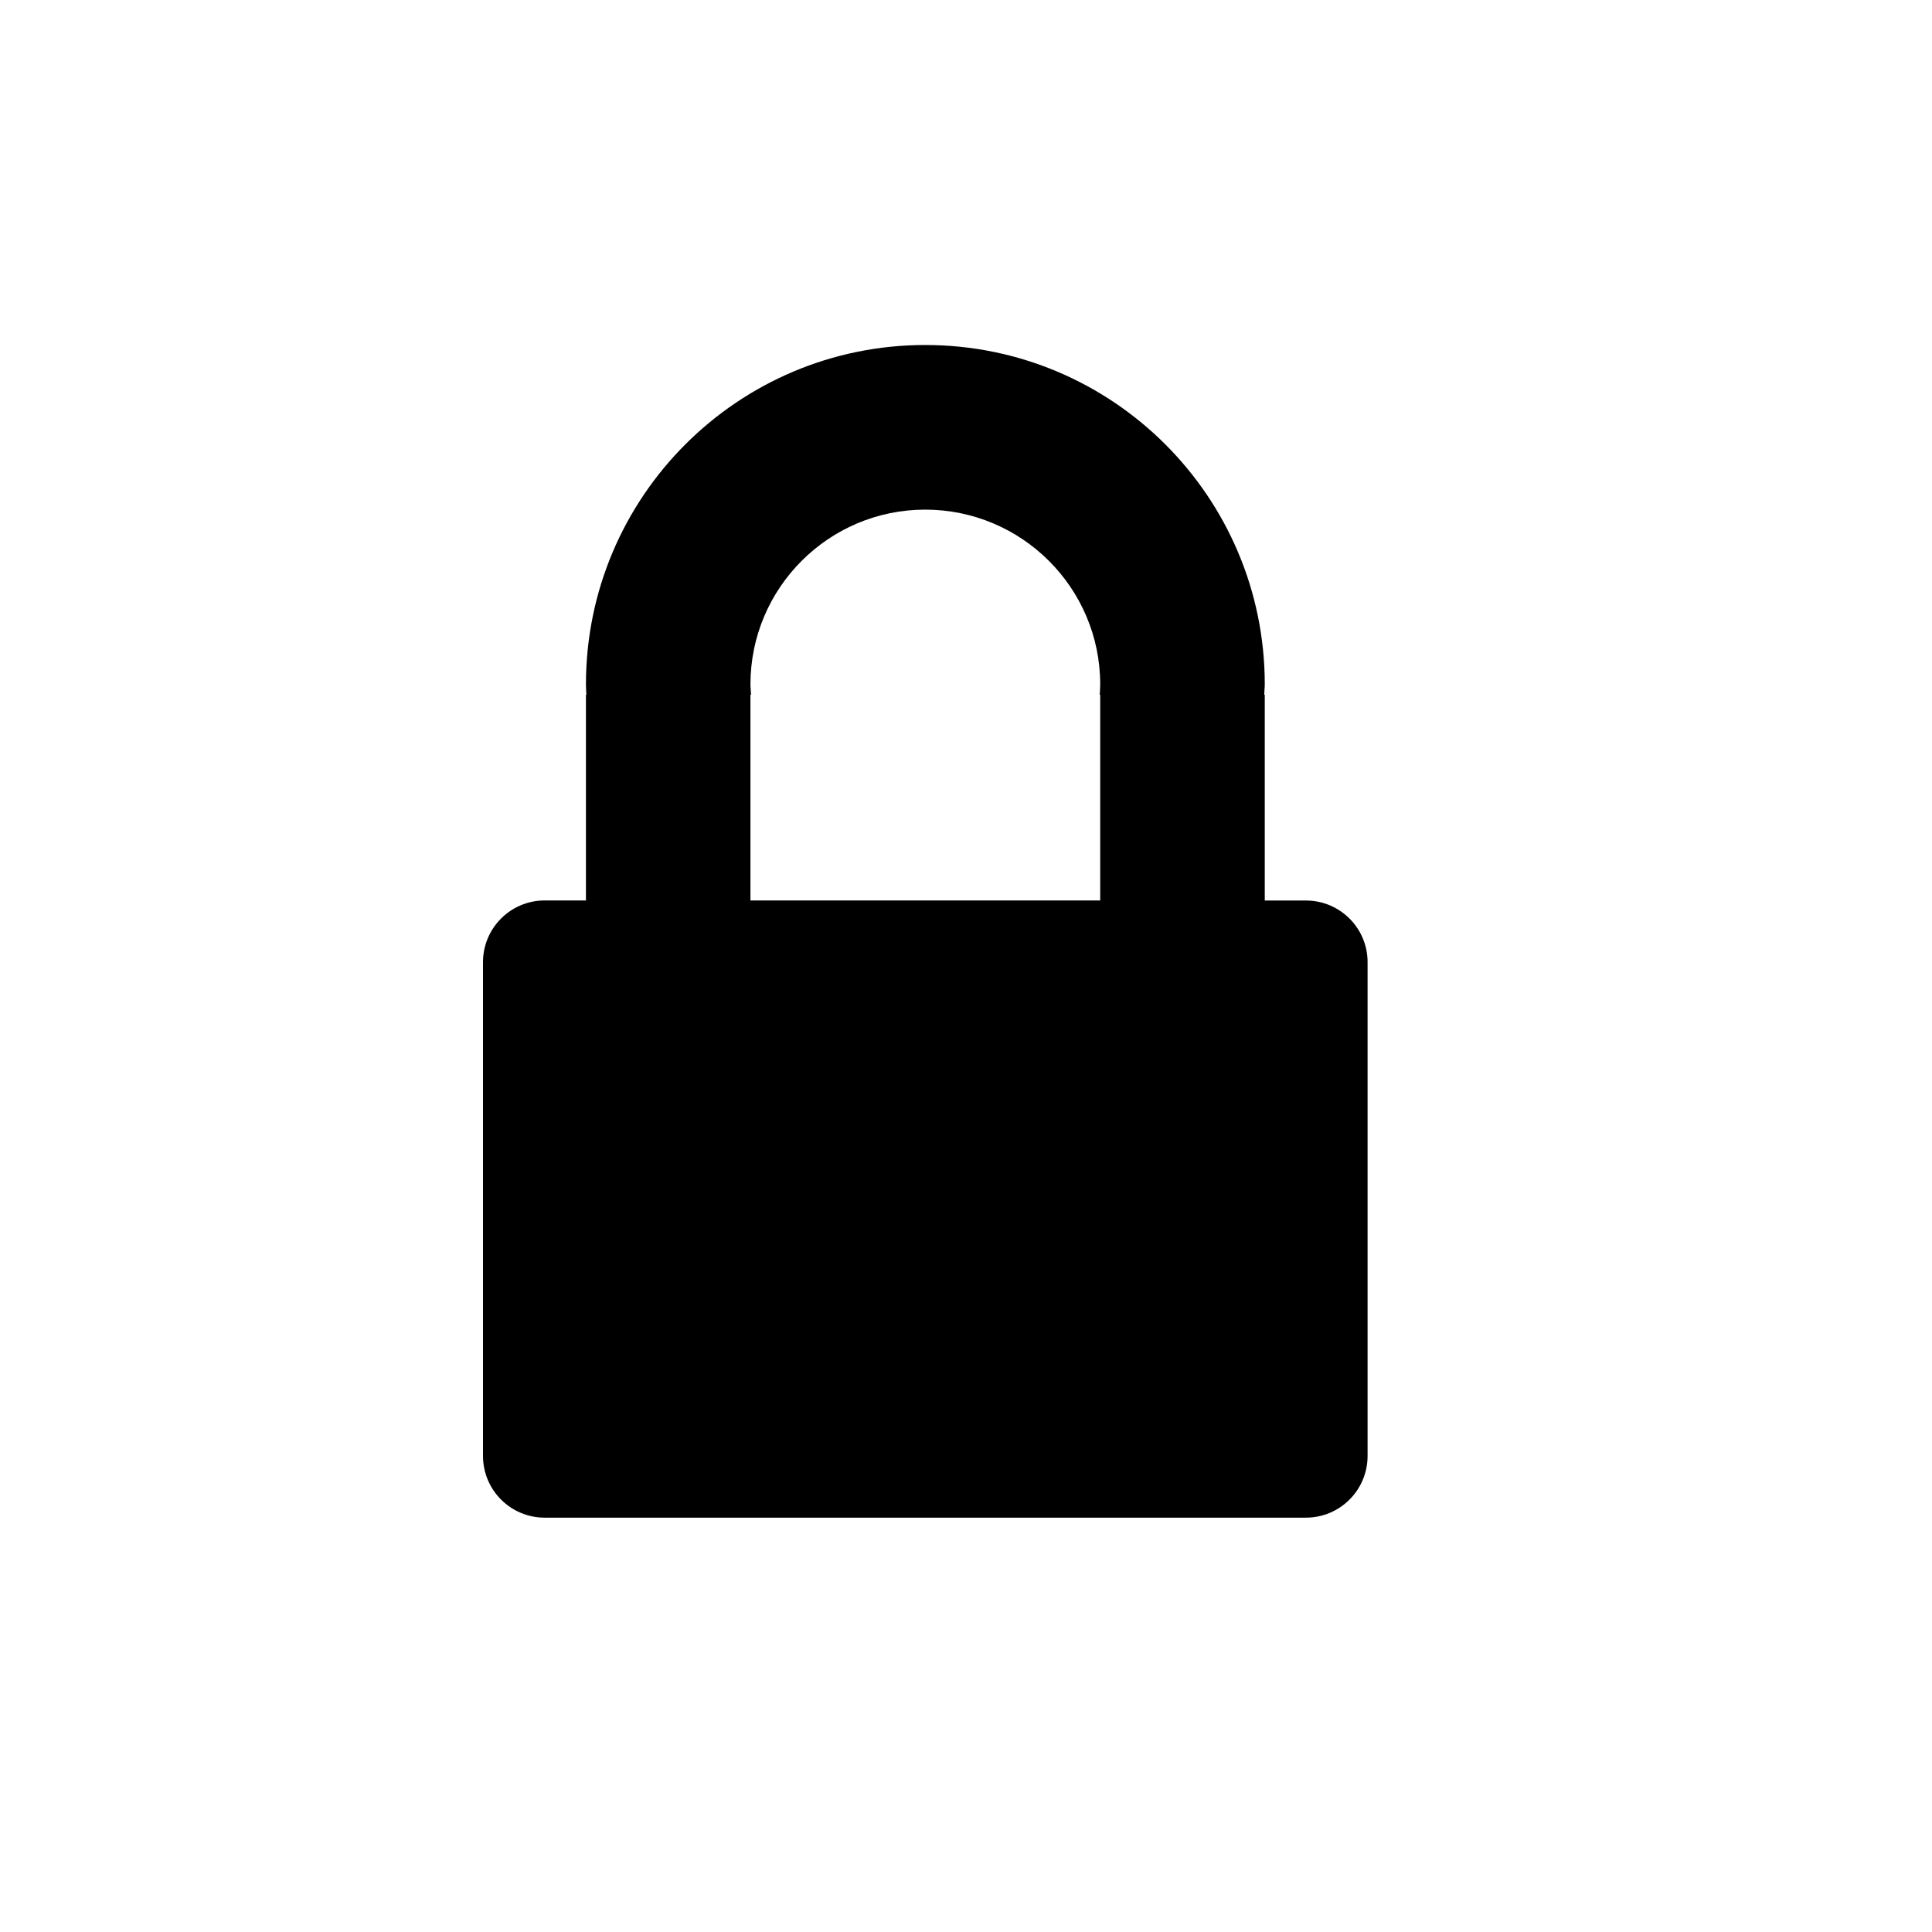 <?xml version="1.0" encoding="UTF-8" standalone="no"?>
<svg height="28px" version="1.1" viewBox="0 0 28 28" width="28px" xmlns="http://www.w3.org/2000/svg"
>
    <g fill-rule="evenodd" id="Page-1" stroke-width="1">
        <g id="admin_security_suite_settings">
            <circle cx="14" cy="14" fill="none" id="Oval-7" r="13"></circle>
            <path d="M18.926,13.051 L18.33,13.051 L18.33,10.069 L18.322,10.069 C18.323,10.018 18.33,9.969 18.33,9.919 C18.33,7.202 16.128,5 13.409,5 C10.694,5 8.492,7.202 8.492,9.919 C8.492,9.969 8.496,10.018 8.498,10.069 L8.492,10.069 L8.492,13.05 L7.894,13.05 C7.401,13.05 7,13.45 7,13.944 L7,21.1 C7,21.595 7.4,21.995 7.894,21.995 L18.926,21.995 C19.42,21.995 19.82,21.595 19.82,21.1 L19.82,13.944 C19.82,13.451 19.42,13.051 18.926,13.051 L18.926,13.051 Z M15.945,10.069 L15.945,13.05 L10.876,13.05 L10.876,10.069 L10.885,10.069 C10.883,10.018 10.876,9.969 10.876,9.919 C10.876,8.521 12.011,7.386 13.409,7.386 C14.808,7.386 15.945,8.521 15.945,9.919 C15.945,9.969 15.941,10.018 15.938,10.069 L15.945,10.069 Z"
                  id="Page-1"
                  stroke="none"></path>
        </g>
    </g>
</svg>
